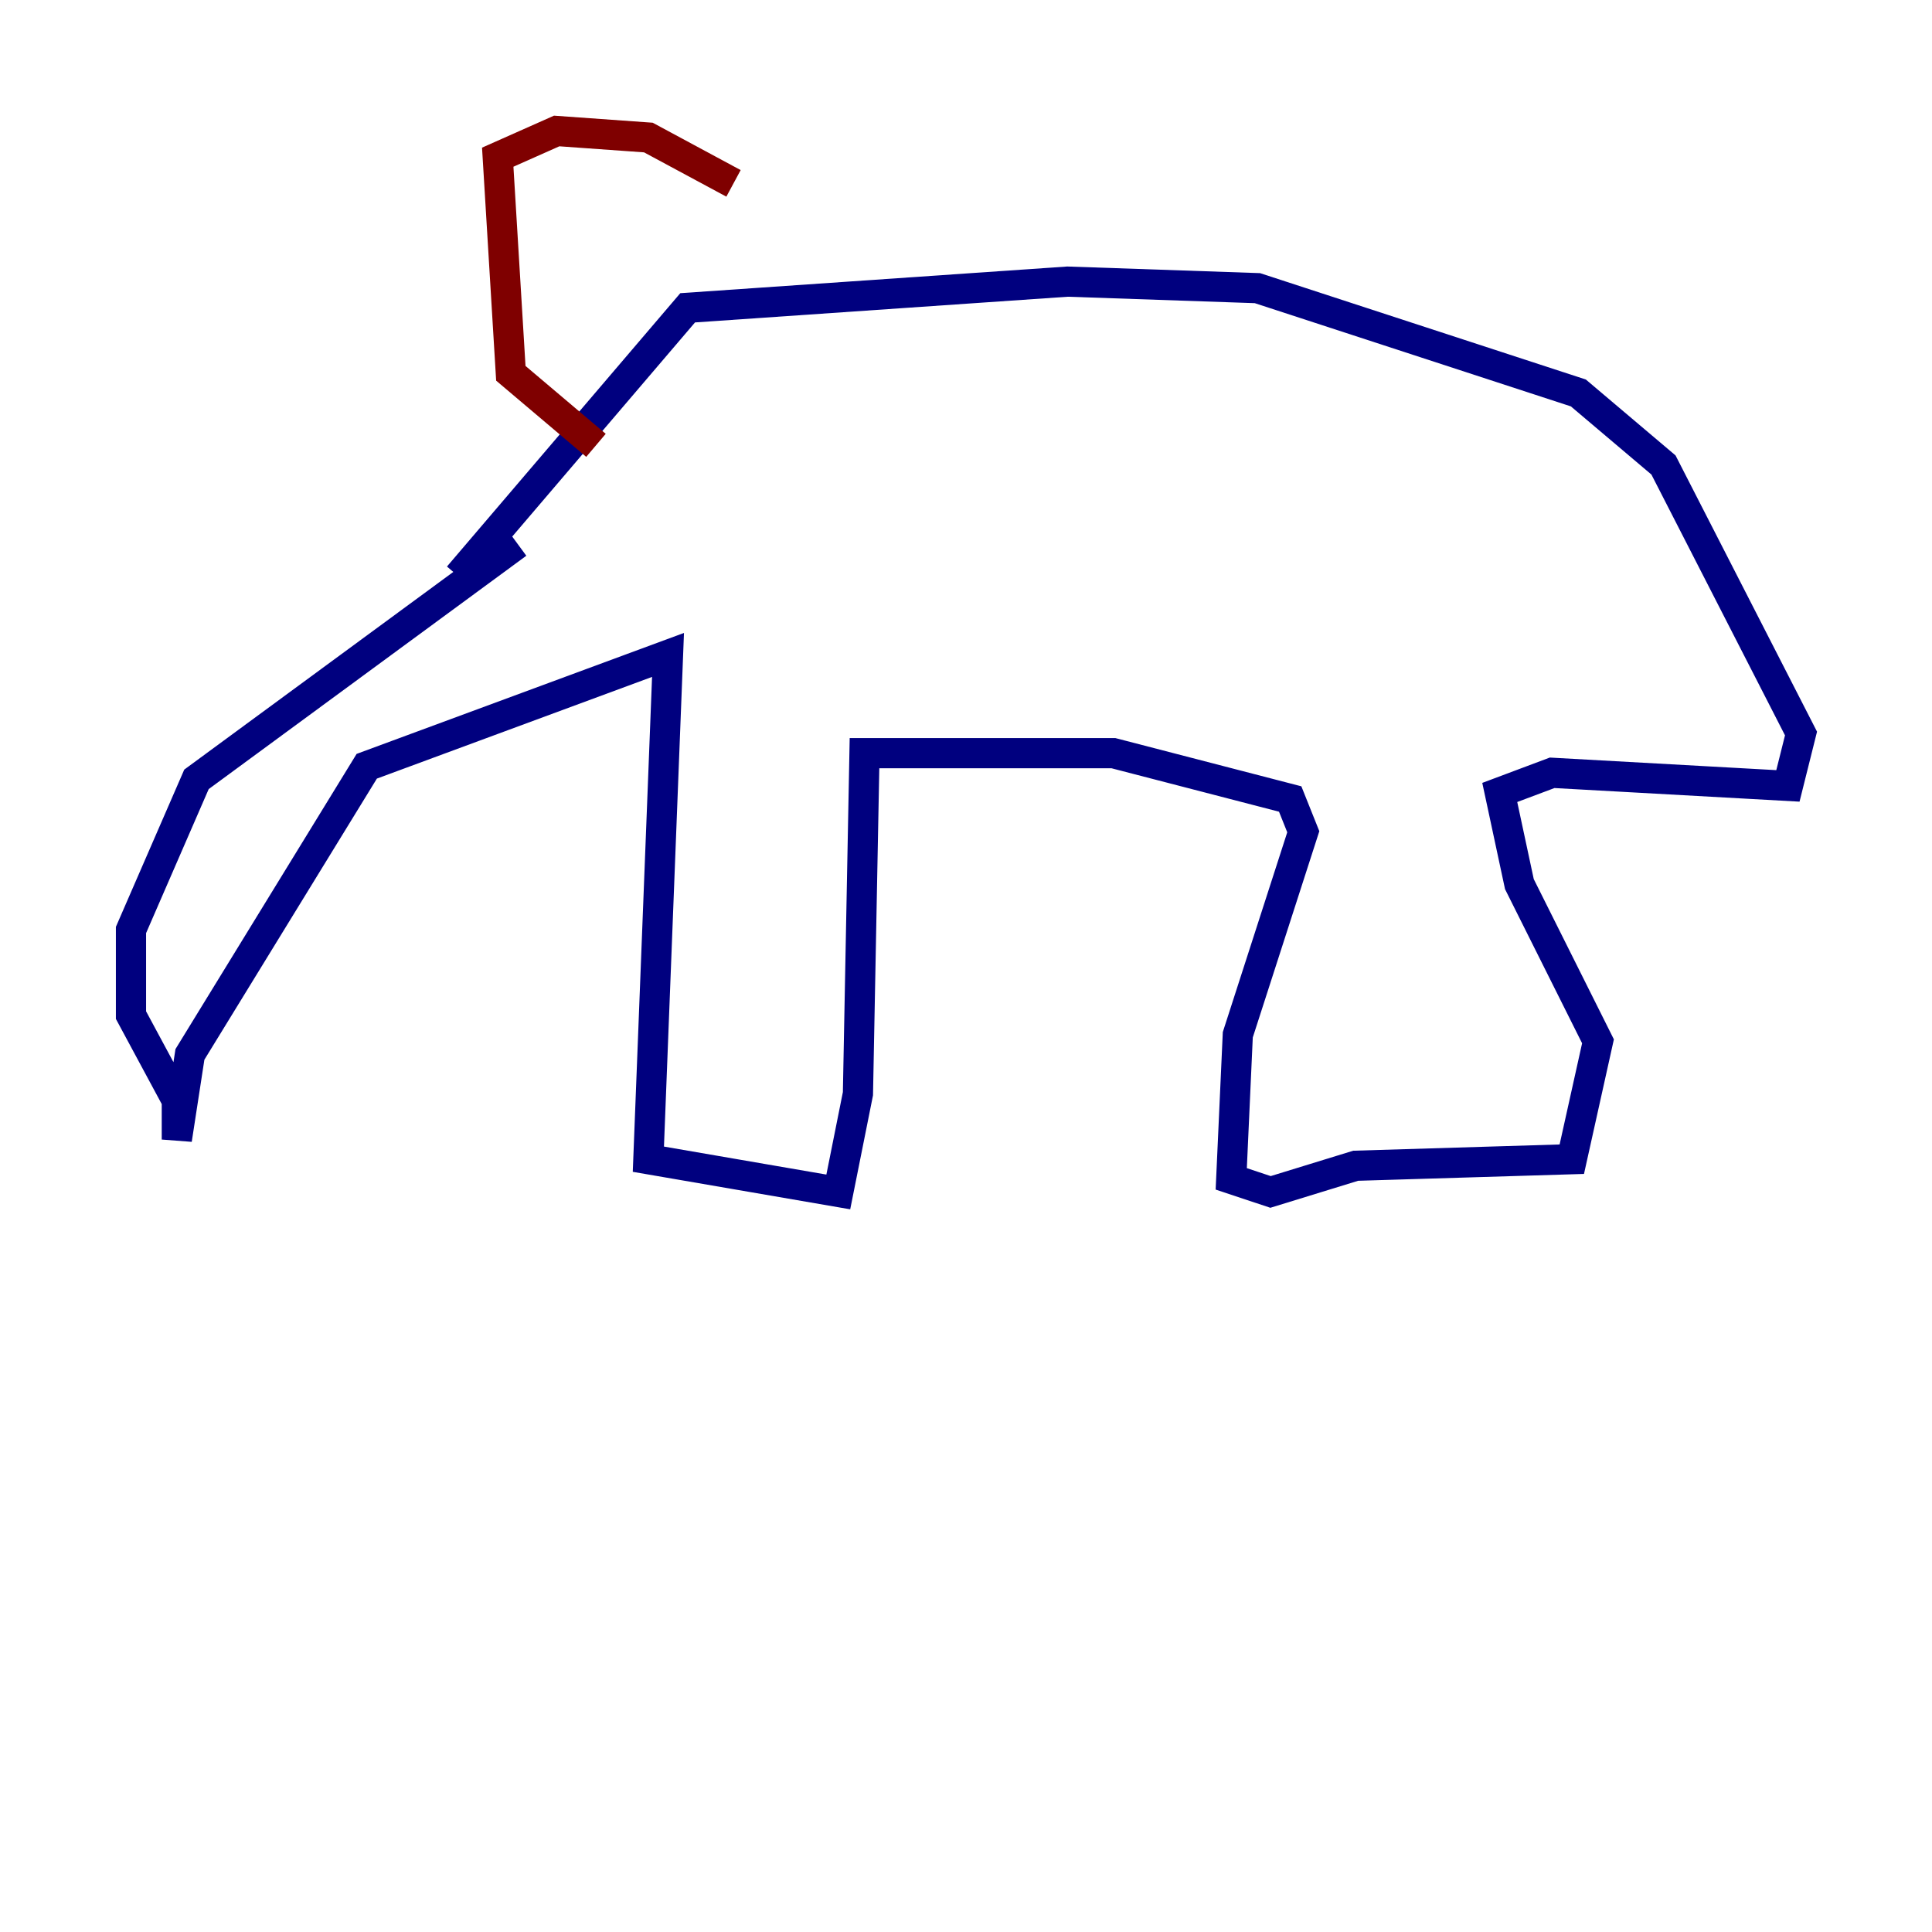 <?xml version="1.0" encoding="utf-8" ?>
<svg baseProfile="tiny" height="128" version="1.2" viewBox="0,0,128,128" width="128" xmlns="http://www.w3.org/2000/svg" xmlns:ev="http://www.w3.org/2001/xml-events" xmlns:xlink="http://www.w3.org/1999/xlink"><defs /><polyline fill="none" points="34.278,36.014 13.017,51.634 8.678,61.614 8.678,67.254 11.715,72.895 11.715,75.498 12.583,69.858 24.298,50.766 44.258,43.39 42.956,76.8 55.539,78.969 56.841,72.461 57.275,49.898 73.763,49.898 85.478,52.936 86.346,55.105 82.007,68.556 81.573,78.102 84.176,78.969 89.817,77.234 104.136,76.8 105.871,68.99 100.664,58.576 99.363,52.502 102.834,51.2 118.454,52.068 119.322,48.597 110.21,30.807 104.57,26.034 83.308,19.091 70.725,18.658 45.559,20.393 30.373,38.183" stroke="#00007f" stroke-width="2" /><polyline fill="none" points="39.485,29.505 33.844,24.732 32.976,10.414 36.881,8.678 42.956,9.112 48.597,12.149" stroke="#7f0000" stroke-width="2" /></svg>